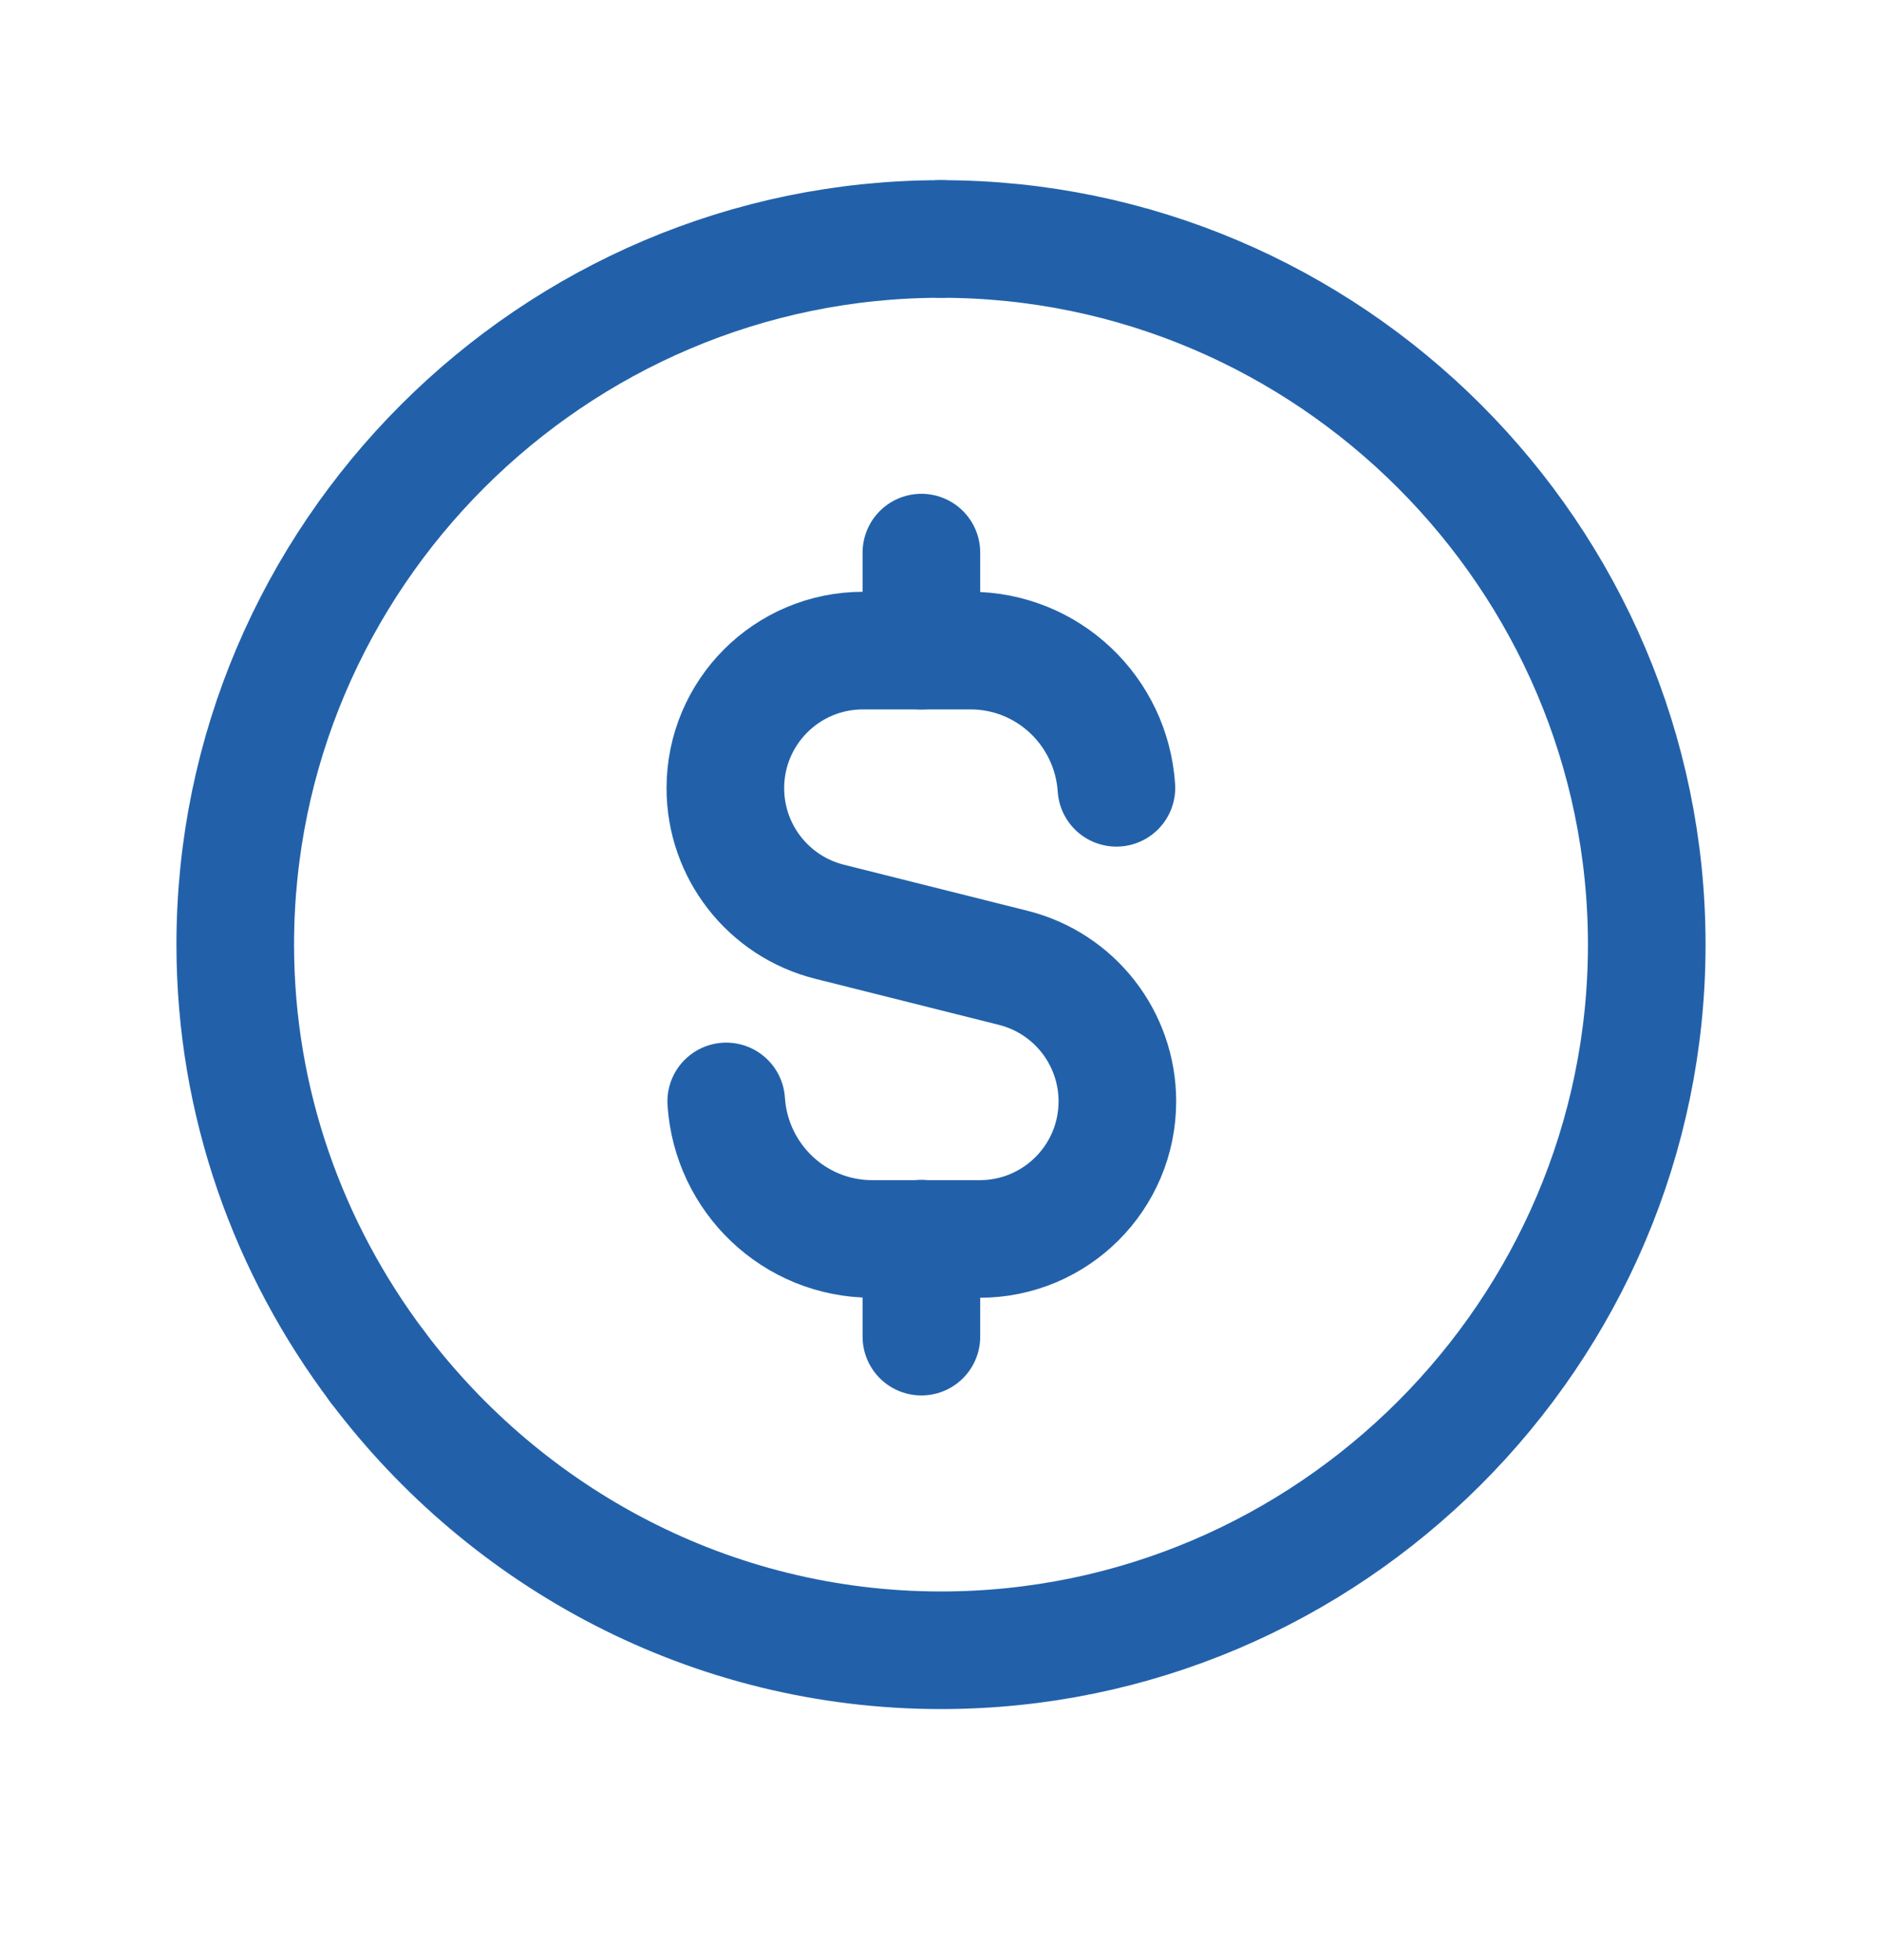<svg width="24" height="25" viewBox="0 0 24 25" fill="none" xmlns="http://www.w3.org/2000/svg">
<path d="M4.816 17.436C6.462 19.622 9.069 21.048 12 21.048C16.95 21.048 21 16.998 21 12.048C21 7.098 16.95 3.048 12 3.048" stroke="#2261AA" stroke-width="1.5" stroke-linecap="round" stroke-linejoin="round"/>
<path d="M4.816 17.436C3.682 15.93 3 14.067 3 12.048C3 7.098 7.05 3.048 12 3.048" stroke="#2261AA" stroke-width="1.5" stroke-linecap="round" stroke-linejoin="round"/>
<path d="M11.75 7.048V8.298" stroke="#2261AA" stroke-width="1.5" stroke-linecap="round" stroke-linejoin="round"/>
<path d="M11.75 17.048V15.798" stroke="#2261AA" stroke-width="1.5" stroke-linecap="round" stroke-linejoin="round"/>
<path d="M14.237 10.048C14.172 9.072 13.367 8.298 12.375 8.298H11.005C10.035 8.298 9.25 9.084 9.25 10.053C9.25 10.858 9.798 11.56 10.578 11.756L12.921 12.344C13.702 12.54 14.249 13.242 14.249 14.047C14.249 15.017 13.463 15.802 12.494 15.802H11.124C10.13 15.802 9.325 15.026 9.261 14.048" stroke="#2261AA" stroke-width="1.5" stroke-linecap="round" stroke-linejoin="round"/>
</svg>
